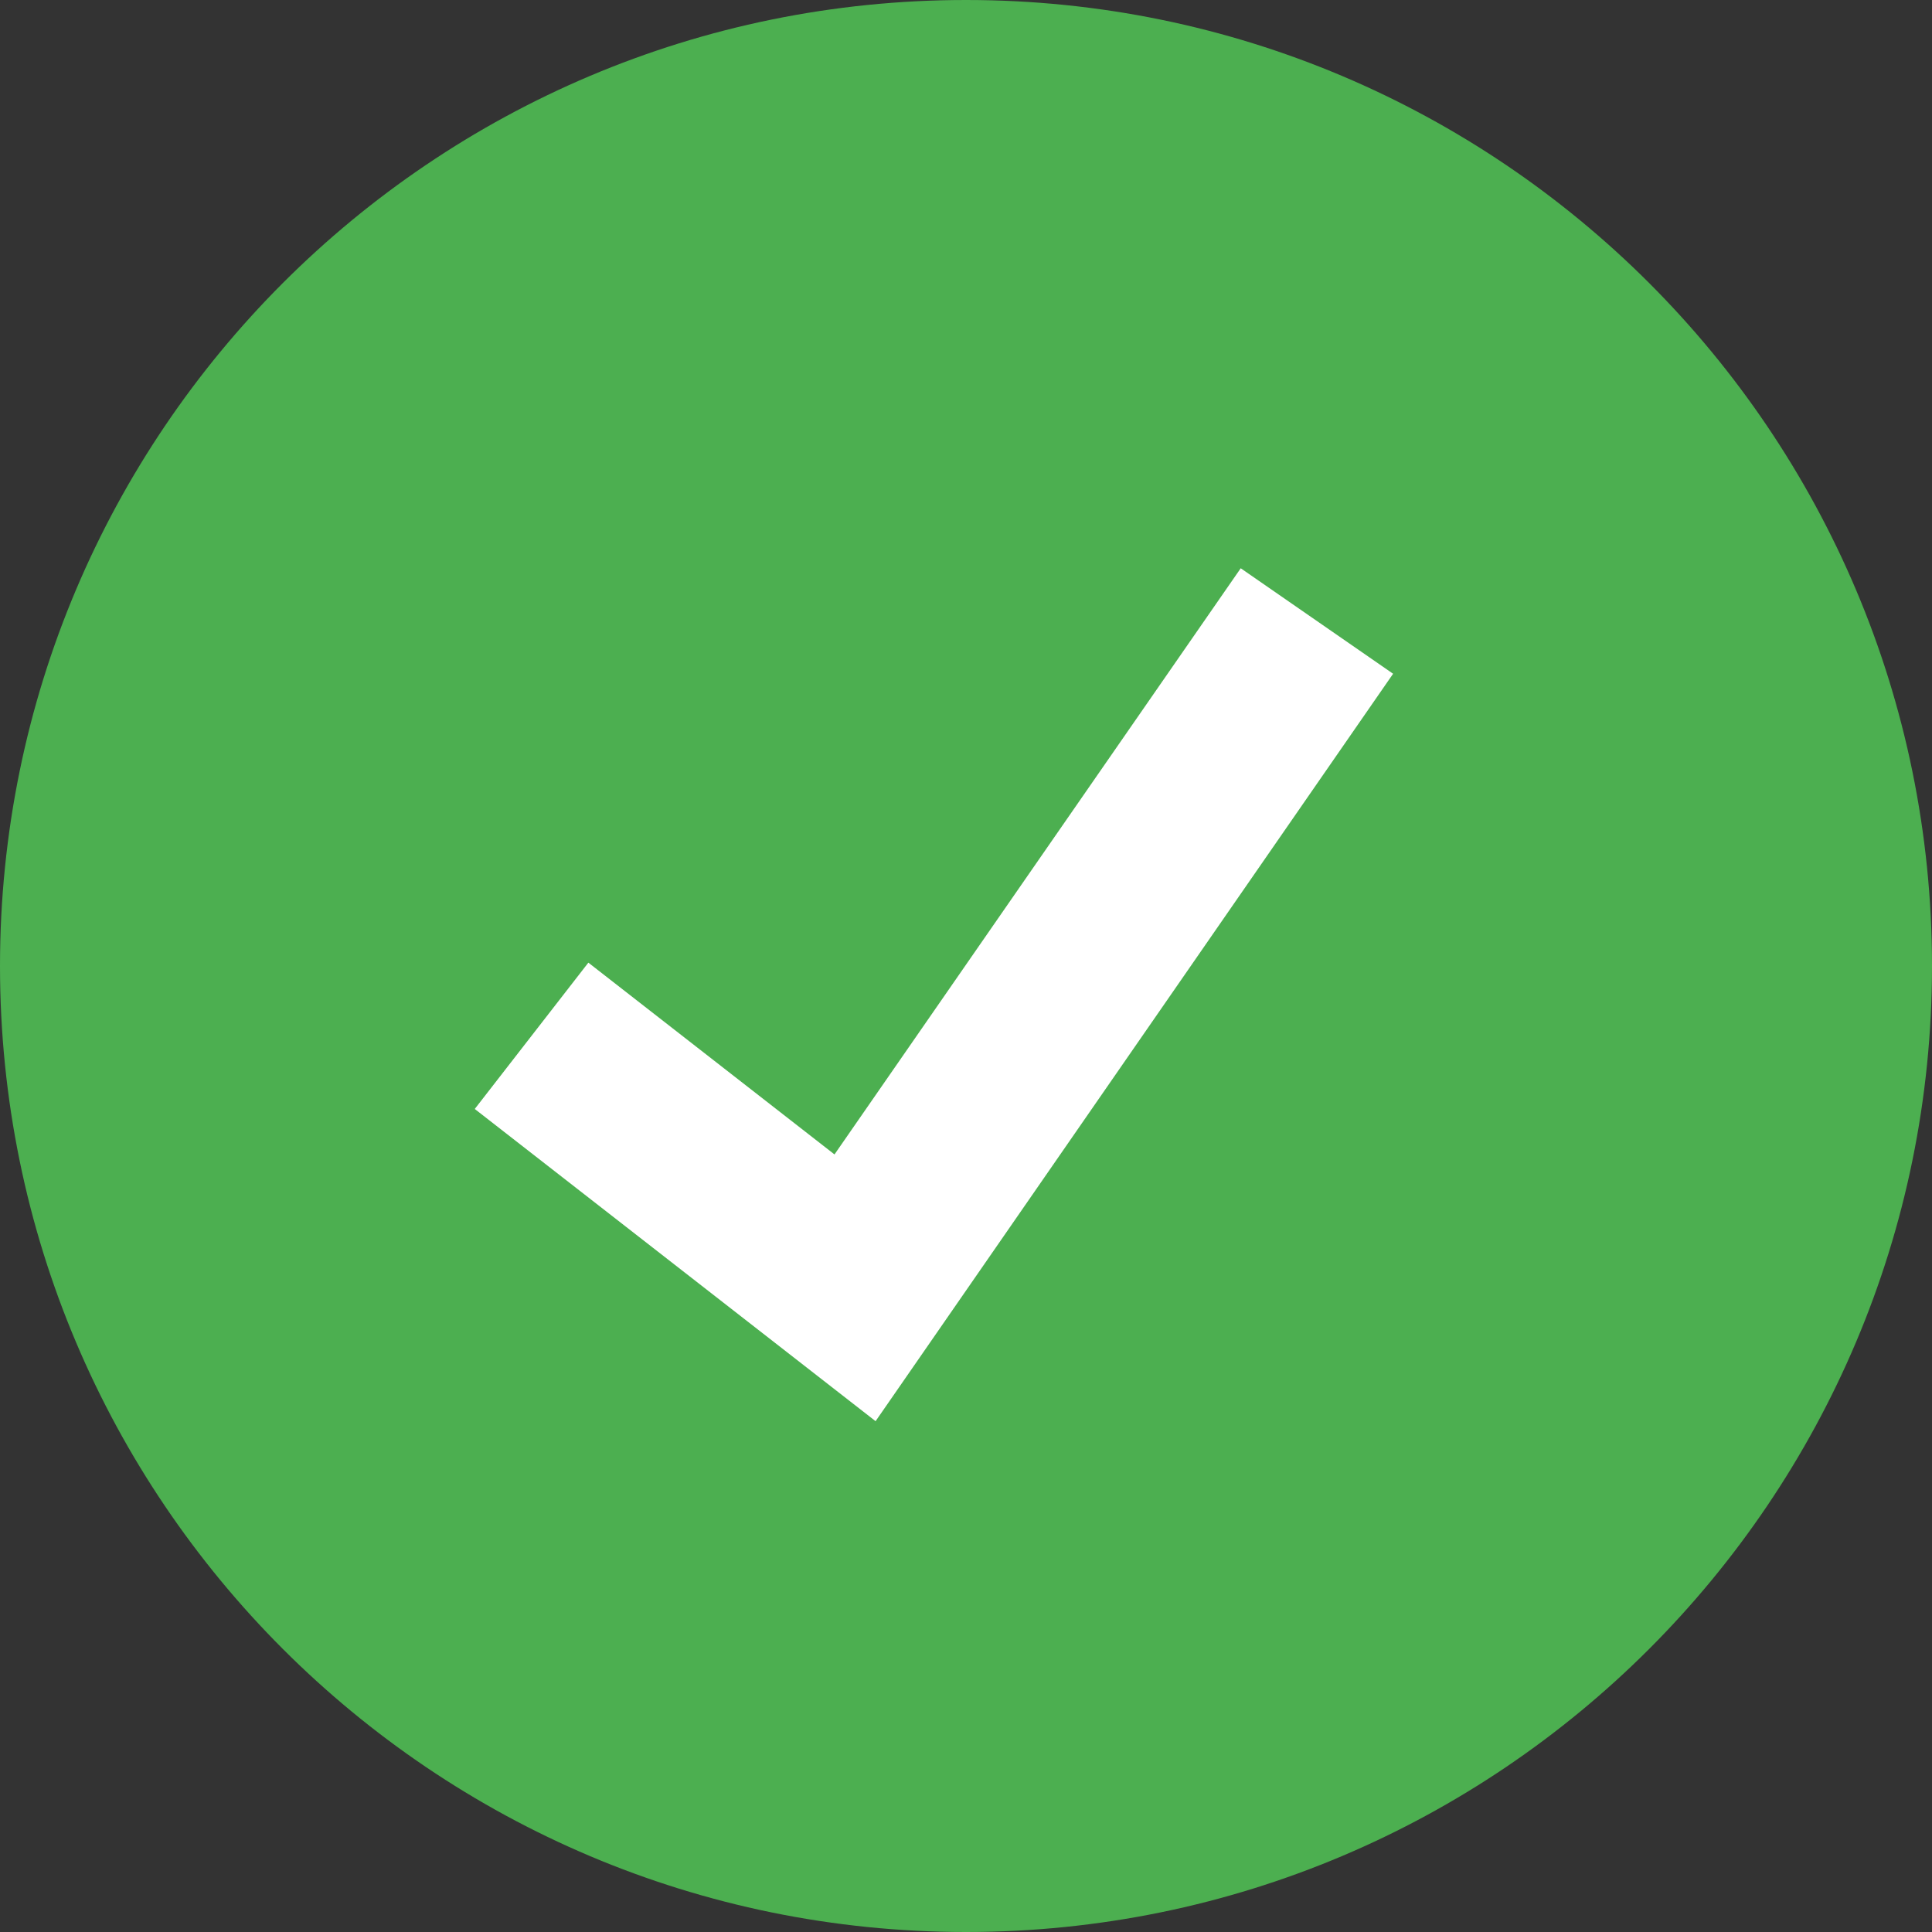 <svg width="15" height="15" viewBox="0 0 15 15" fill="none" xmlns="http://www.w3.org/2000/svg">
<rect x="0" y="0" width="15" height="15" fill="#333333" stroke="none"/>
<path d="M7.5 15C11.642 15 15 11.642 15 7.5C15 3.358 11.642 0 7.5 0C3.358 0 0 3.358 0 7.5C0 11.642 3.358 15 7.5 15Z" fill="#4CAF50"/>
<path d="M6.798 11.034L3.686 8.61L4.568 7.474L6.479 8.963L9.633 4.412L10.816 5.231L6.798 11.034Z" fill="white"/>
</svg>
